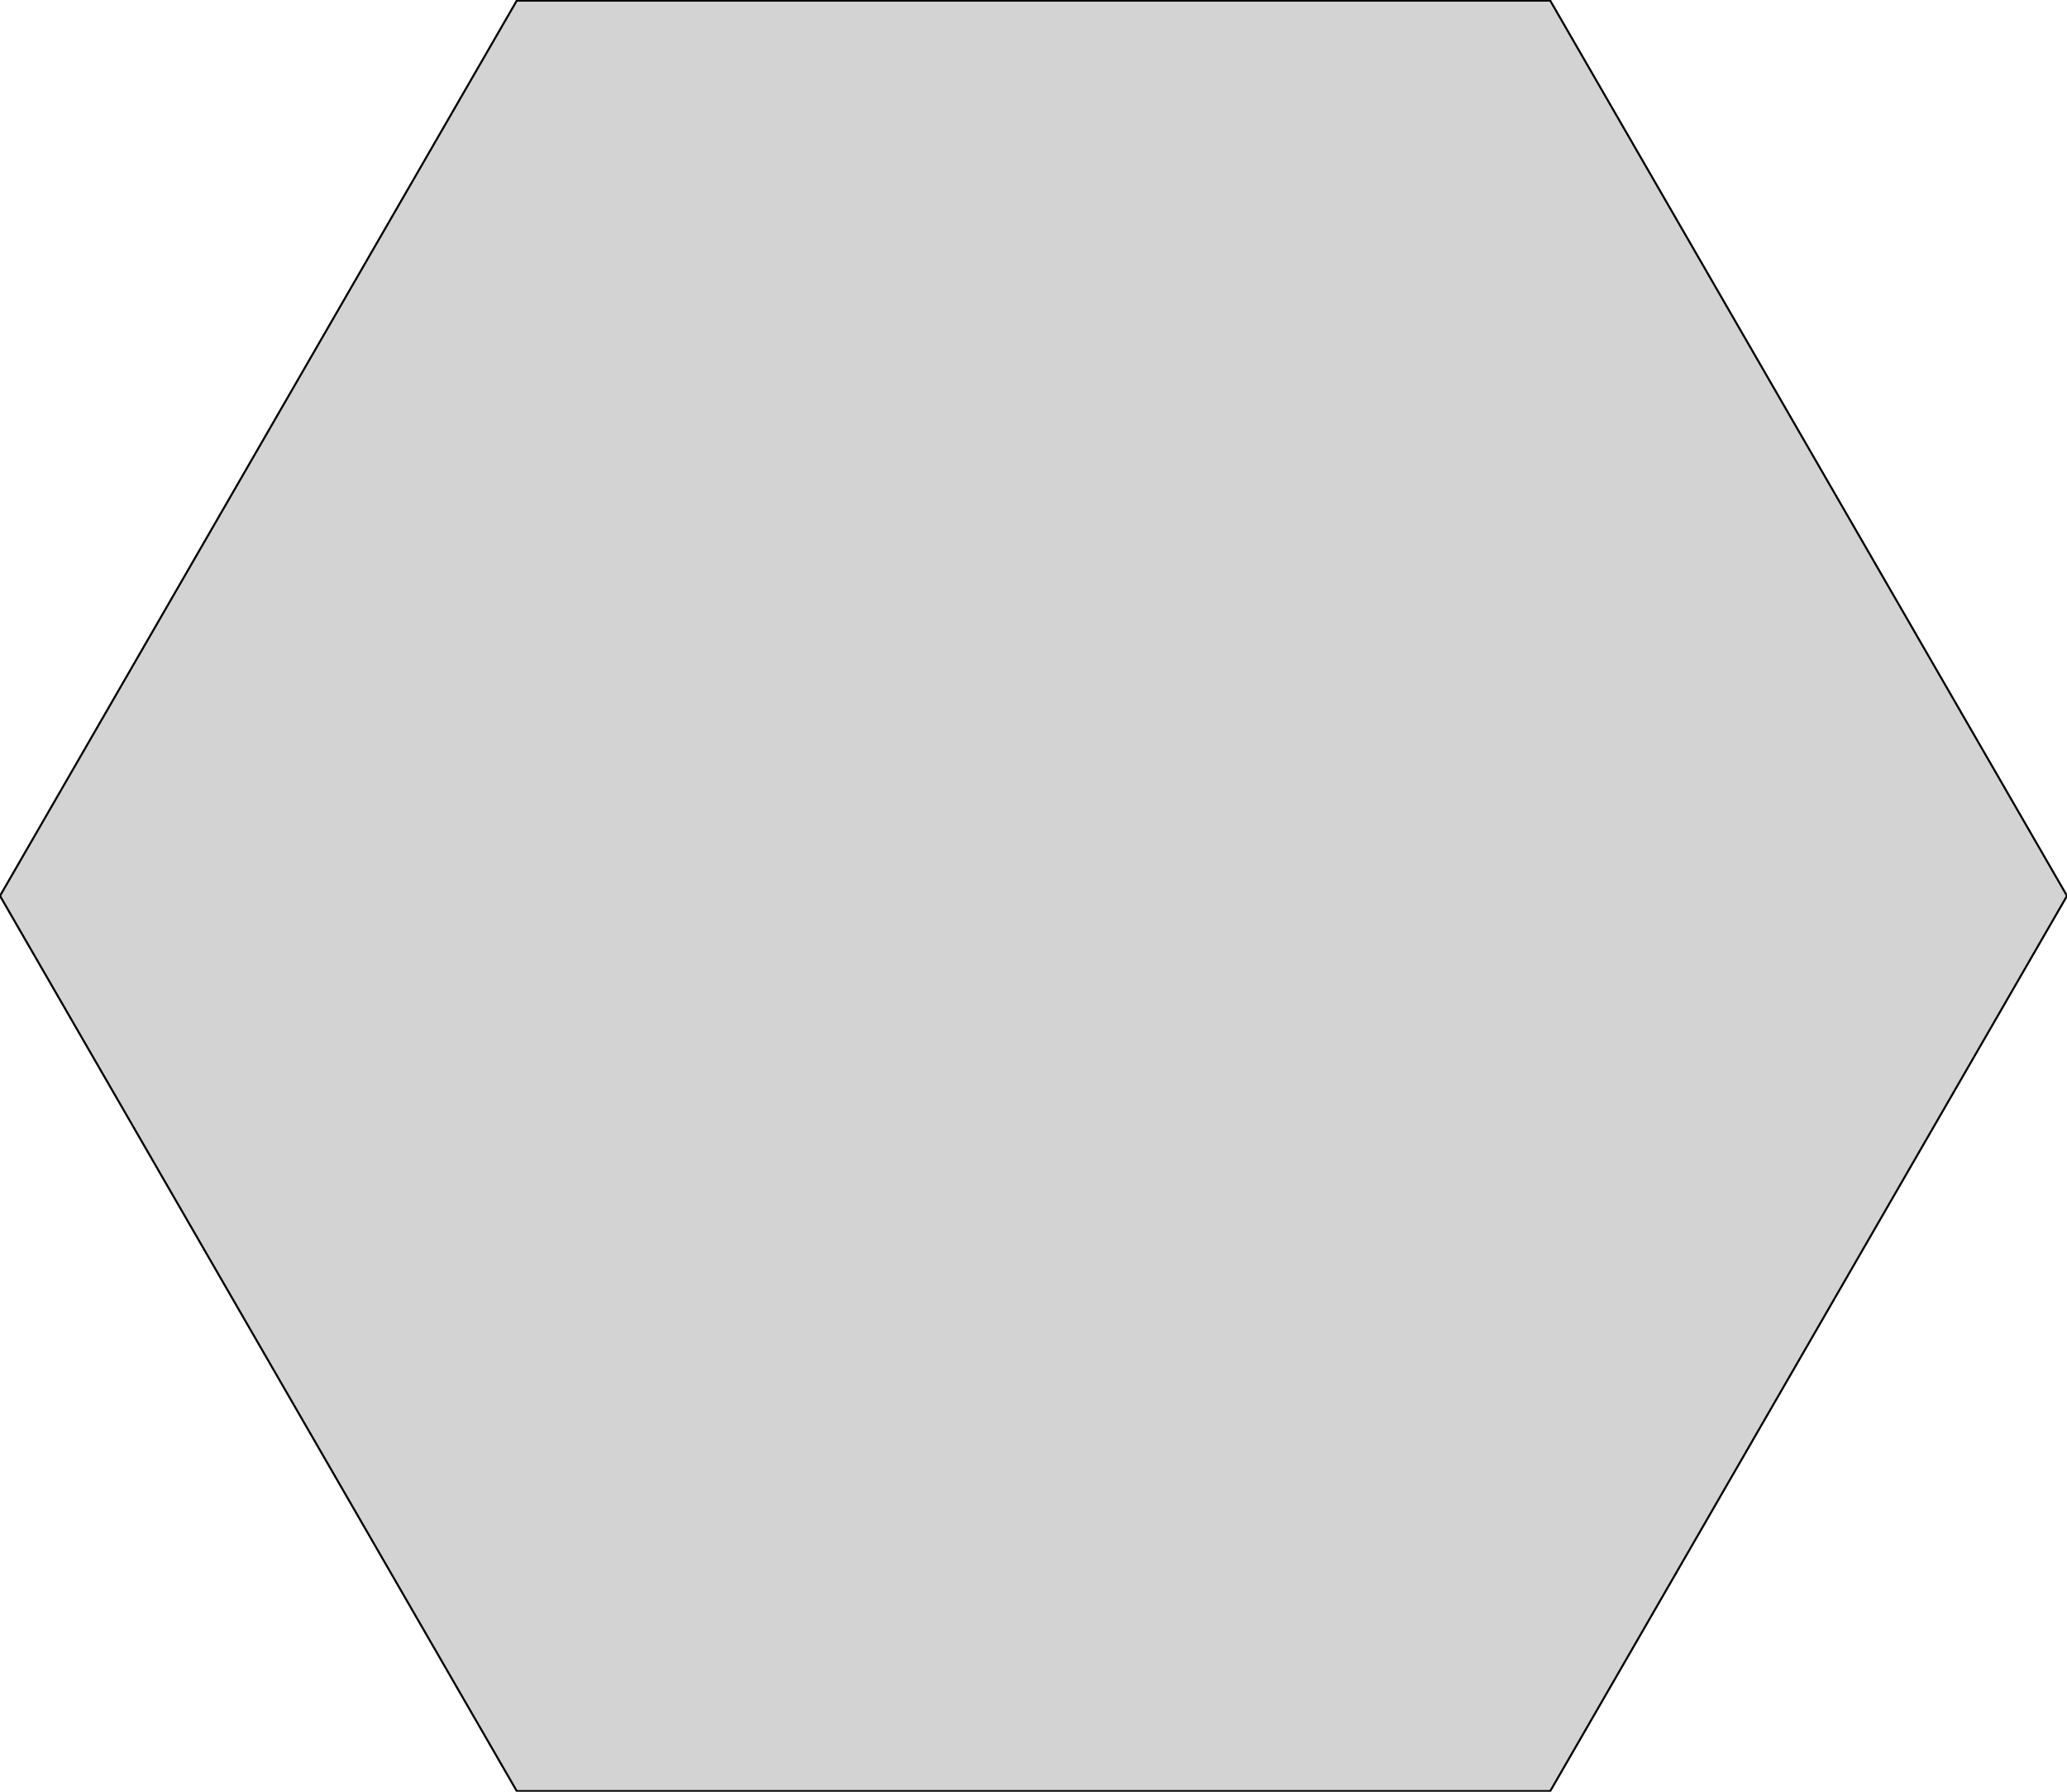 <?xml version="1.0" standalone="no"?>
<!DOCTYPE svg PUBLIC "-//W3C//DTD SVG 1.1//EN" "http://www.w3.org/Graphics/SVG/1.1/DTD/svg11.dtd">
<svg width="510" height="442" viewBox="-255 -221 510 442" xmlns="http://www.w3.org/2000/svg" version="1.1">
<title>OpenSCAD Model</title>
<path d="
M 255,-0 L 127.5,-220.836 L -127.5,-220.836 L -255,-3.12285e-14 L -127.5,220.836 L 127.5,220.836
 z
" stroke="black" fill="lightgray" stroke-width="0.5"/></svg>
